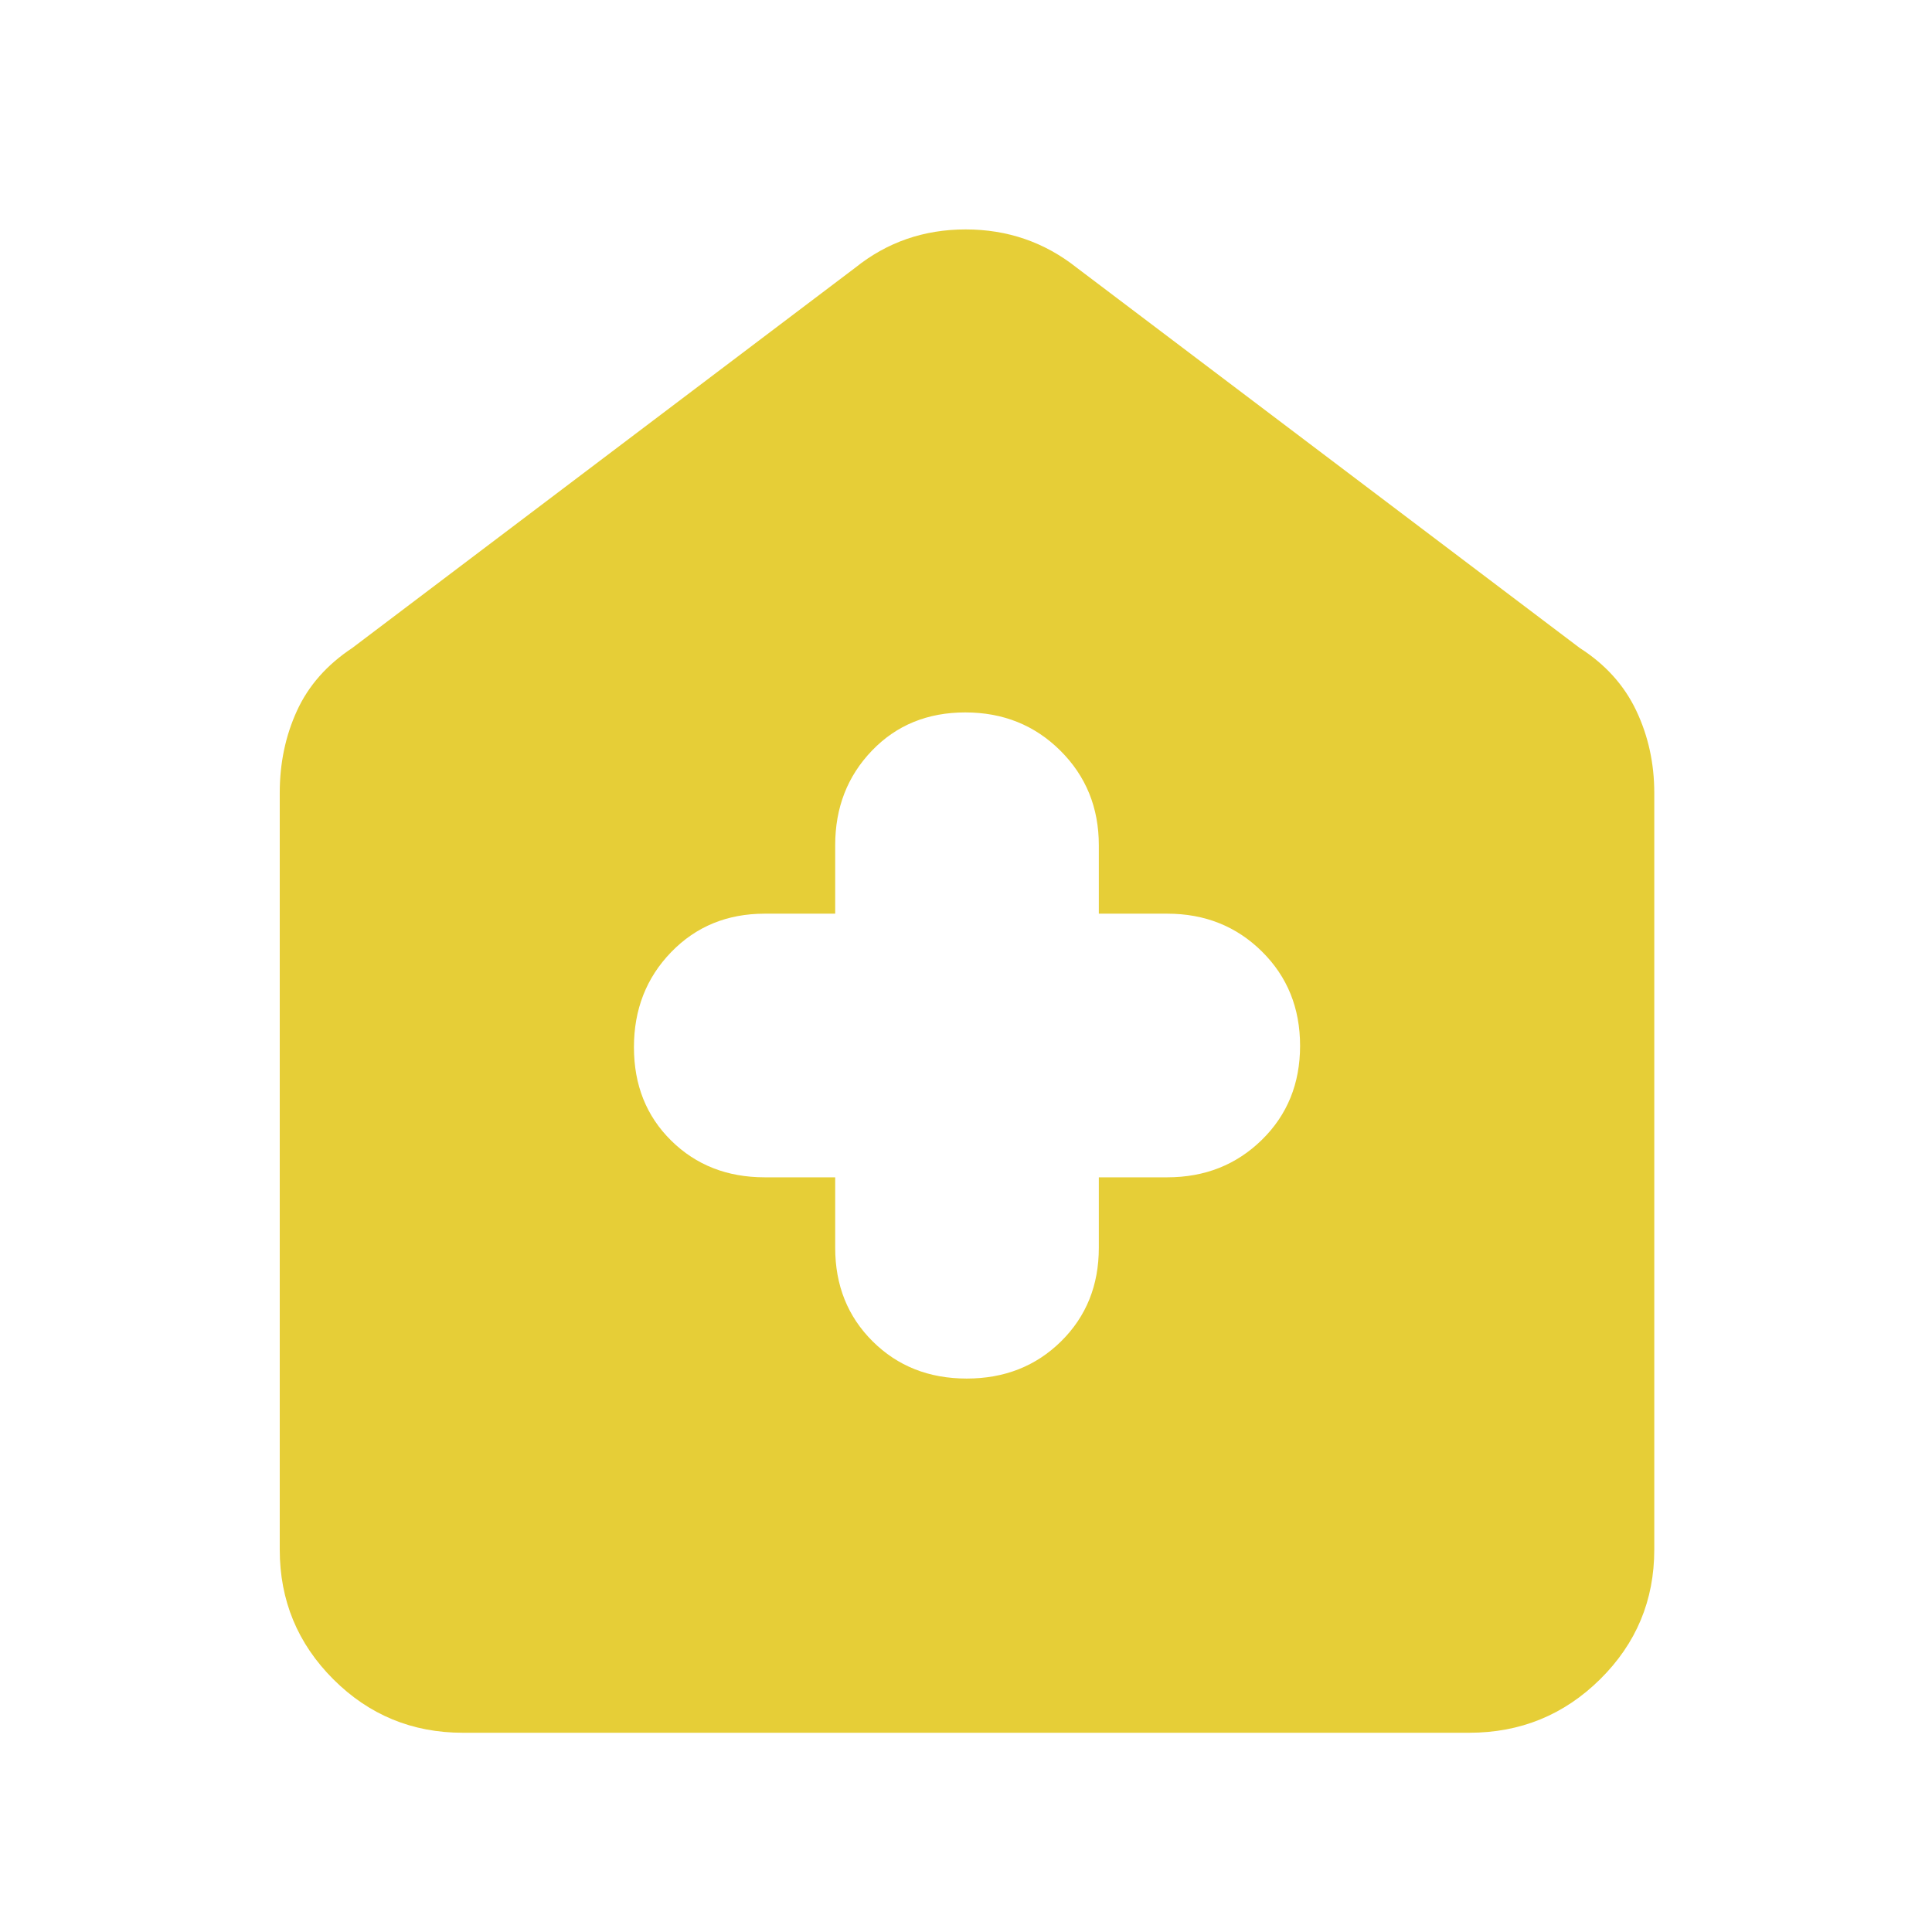 <?xml version="1.0" encoding="UTF-8" standalone="no"?>
<svg
   height="48"
   viewBox="0 -960 960 960"
   width="48"
   version="1.1"
   id="svg1"
   sodipodi:docname="clinic.svg"
   inkscape:version="1.3 (0e150ed6c4, 2023-07-21)"
   xmlns:inkscape="http://www.inkscape.org/namespaces/inkscape"
   xmlns:sodipodi="http://sodipodi.sourceforge.net/DTD/sodipodi-0.dtd"
   xmlns="http://www.w3.org/2000/svg"
   xmlns:svg="http://www.w3.org/2000/svg">
  <defs
     id="defs1" />
  <sodipodi:namedview
     id="namedview1"
     pagecolor="#505050"
     bordercolor="#ffffff"
     borderopacity="1"
     inkscape:showpageshadow="0"
     inkscape:pageopacity="0"
     inkscape:pagecheckerboard="1"
     inkscape:deskcolor="#d1d1d1"
     inkscape:zoom="17.3125"
     inkscape:cx="23.971119"
     inkscape:cy="24"
     inkscape:window-width="1920"
     inkscape:window-height="1027"
     inkscape:window-x="-8"
     inkscape:window-y="-8"
     inkscape:window-maximized="1"
     inkscape:current-layer="svg1" />
  <path
     d="M415-375v35q0 28 18.603 46.5t46.75 18.5q28.147 0 46.897-18.5T546-340v-35h34q28 0 47-18.603t19-46.75q0-28.147-19-46.897T580-506h-34v-34q0-28-19.103-47t-47.25-19q-28.147 0-46.397 19T415-540v34h-35q-28 0-46.5 19.103t-18.5 47.25q0 28.147 18.5 46.397T380-375h35ZM230-99q-37.8 0-64.4-26.6Q139-152.2 139-190v-376q0-22.13 8.547-40.8Q156.094-625.469 175-638l250-189q23.68-19 54.84-19Q511-846 535-827l250 189q19.062 12.198 28.031 31.081Q822-588.036 822-566v376q0 37.8-26.894 64.4Q768.213-99 730-99H230Z"
     id="path1"
     style="fill:#e6ce37;fill-opacity:1" />
</svg>
